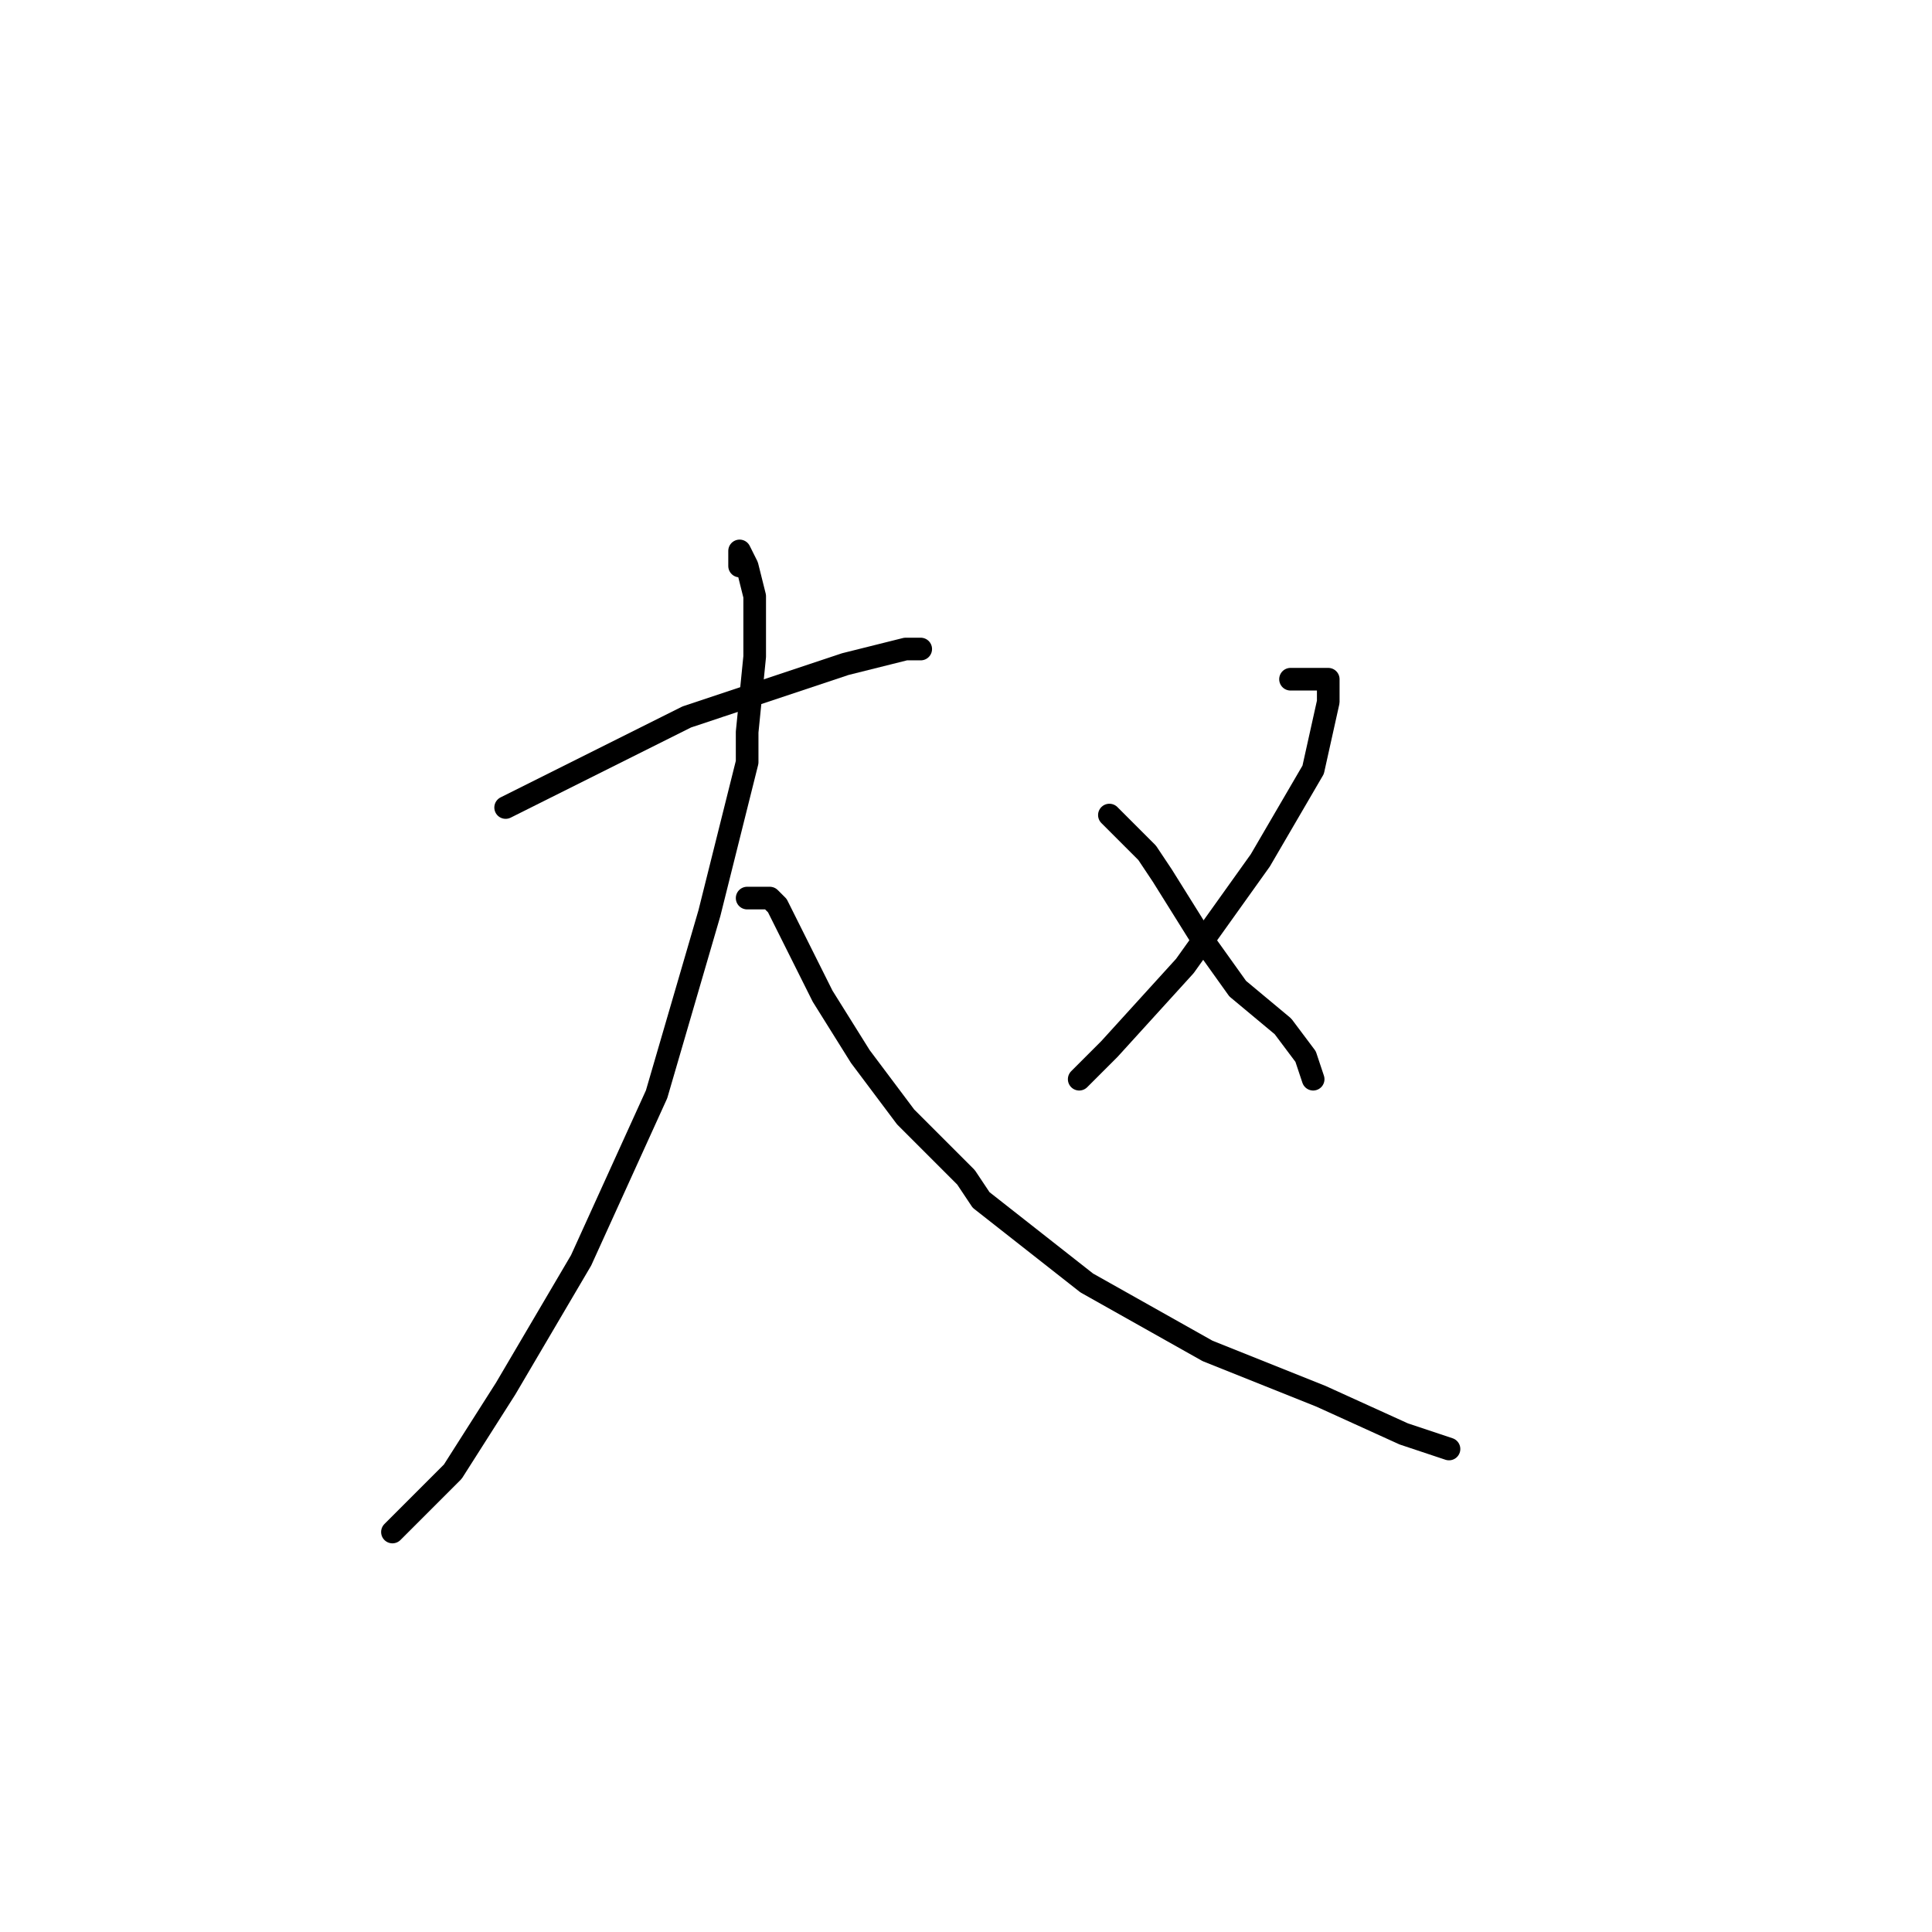 <?xml version="1.0" standalone="no"?>
    <svg width="256" height="256" xmlns="http://www.w3.org/2000/svg" version="1.1">
    <polyline stroke="black" stroke-width="3" stroke-linecap="round" fill="transparent" stroke-linejoin="round" points="67 107 73 104 79 101 87 97 91 95 103 91 112 88 120 86 122 86 122 86 " />
        <polyline stroke="black" stroke-width="3" stroke-linecap="round" fill="transparent" stroke-linejoin="round" points="98 75 98 74 98 73 99 75 100 79 100 87 99 97 99 101 94 121 87 145 77 167 67 184 60 195 54 201 52 203 52 203 " />
        <polyline stroke="black" stroke-width="3" stroke-linecap="round" fill="transparent" stroke-linejoin="round" points="99 119 100 119 101 119 102 119 103 120 104 122 106 126 109 132 114 140 120 148 128 156 130 159 144 170 160 179 175 185 186 190 192 192 192 192 " />
        <polyline stroke="black" stroke-width="3" stroke-linecap="round" fill="transparent" stroke-linejoin="round" points="171 90 172 90 173 90 174 90 175 90 176 90 176 93 174 102 167 114 157 128 147 139 143 143 143 143 " />
        <polyline stroke="black" stroke-width="3" stroke-linecap="round" fill="transparent" stroke-linejoin="round" points="147 108 148 109 149 110 152 113 154 116 159 124 164 131 170 136 173 140 174 143 174 143 " />
        </svg>